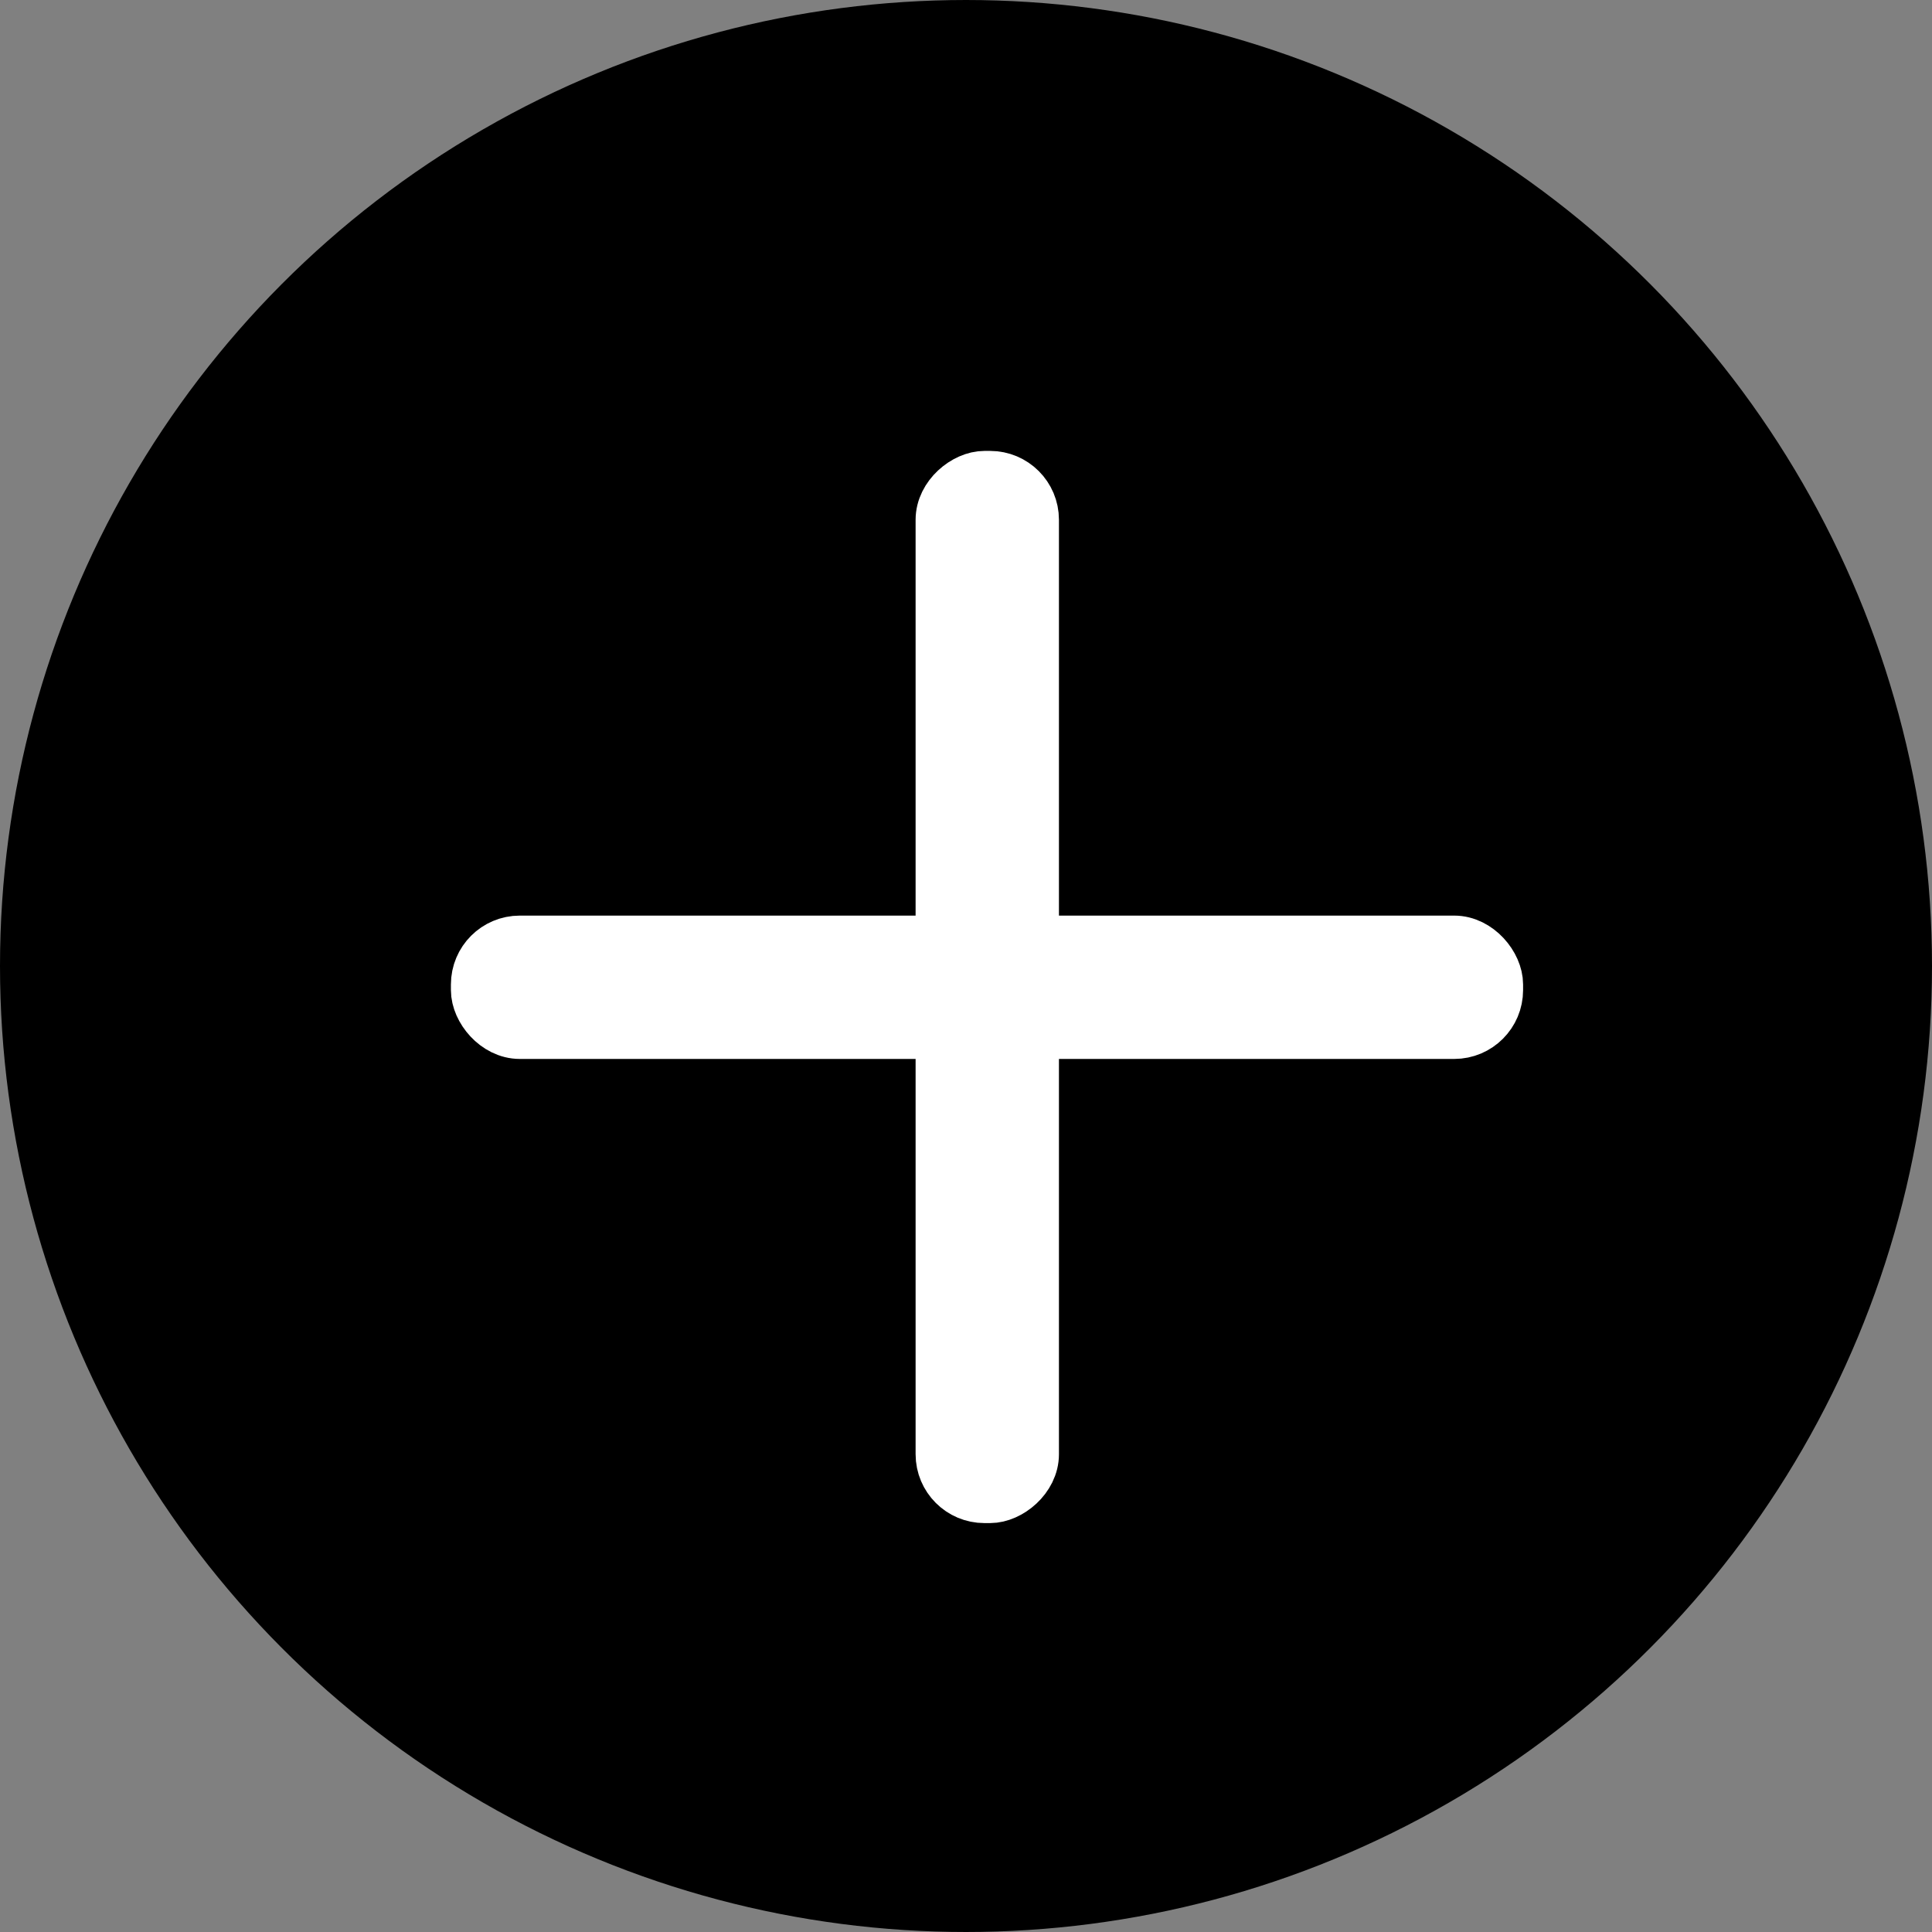 <svg xmlns="http://www.w3.org/2000/svg" width="46" height="46" viewBox="0 0 46 46">
  <rect x="0" y="0" width="46" height="46" fill="#808080" stroke="none"/>
  <g id="社交拼团icon-29" transform="translate(-0.363 0.637)">
    <circle id="椭圆_278" data-name="椭圆 278" cx="22" cy="22" r="22" transform="translate(1.363 0.363)" stroke="#000" stroke-linecap="square" stroke-miterlimit="10" stroke-width="2"/>
    <rect id="矩形_892" data-name="矩形 892" width="24.248" height="2.133" rx="1" transform="translate(11.739 21.803)" fill="#fff" stroke="#fff" stroke-miterlimit="10" stroke-width="1.28"/>
    <rect id="矩形_893" data-name="矩形 893" width="24.248" height="2.133" rx="1" transform="translate(22.803 34.987) rotate(-90)" fill="#fff" stroke="#fff" stroke-miterlimit="10" stroke-width="1.28"/>
  </g>
</svg>
